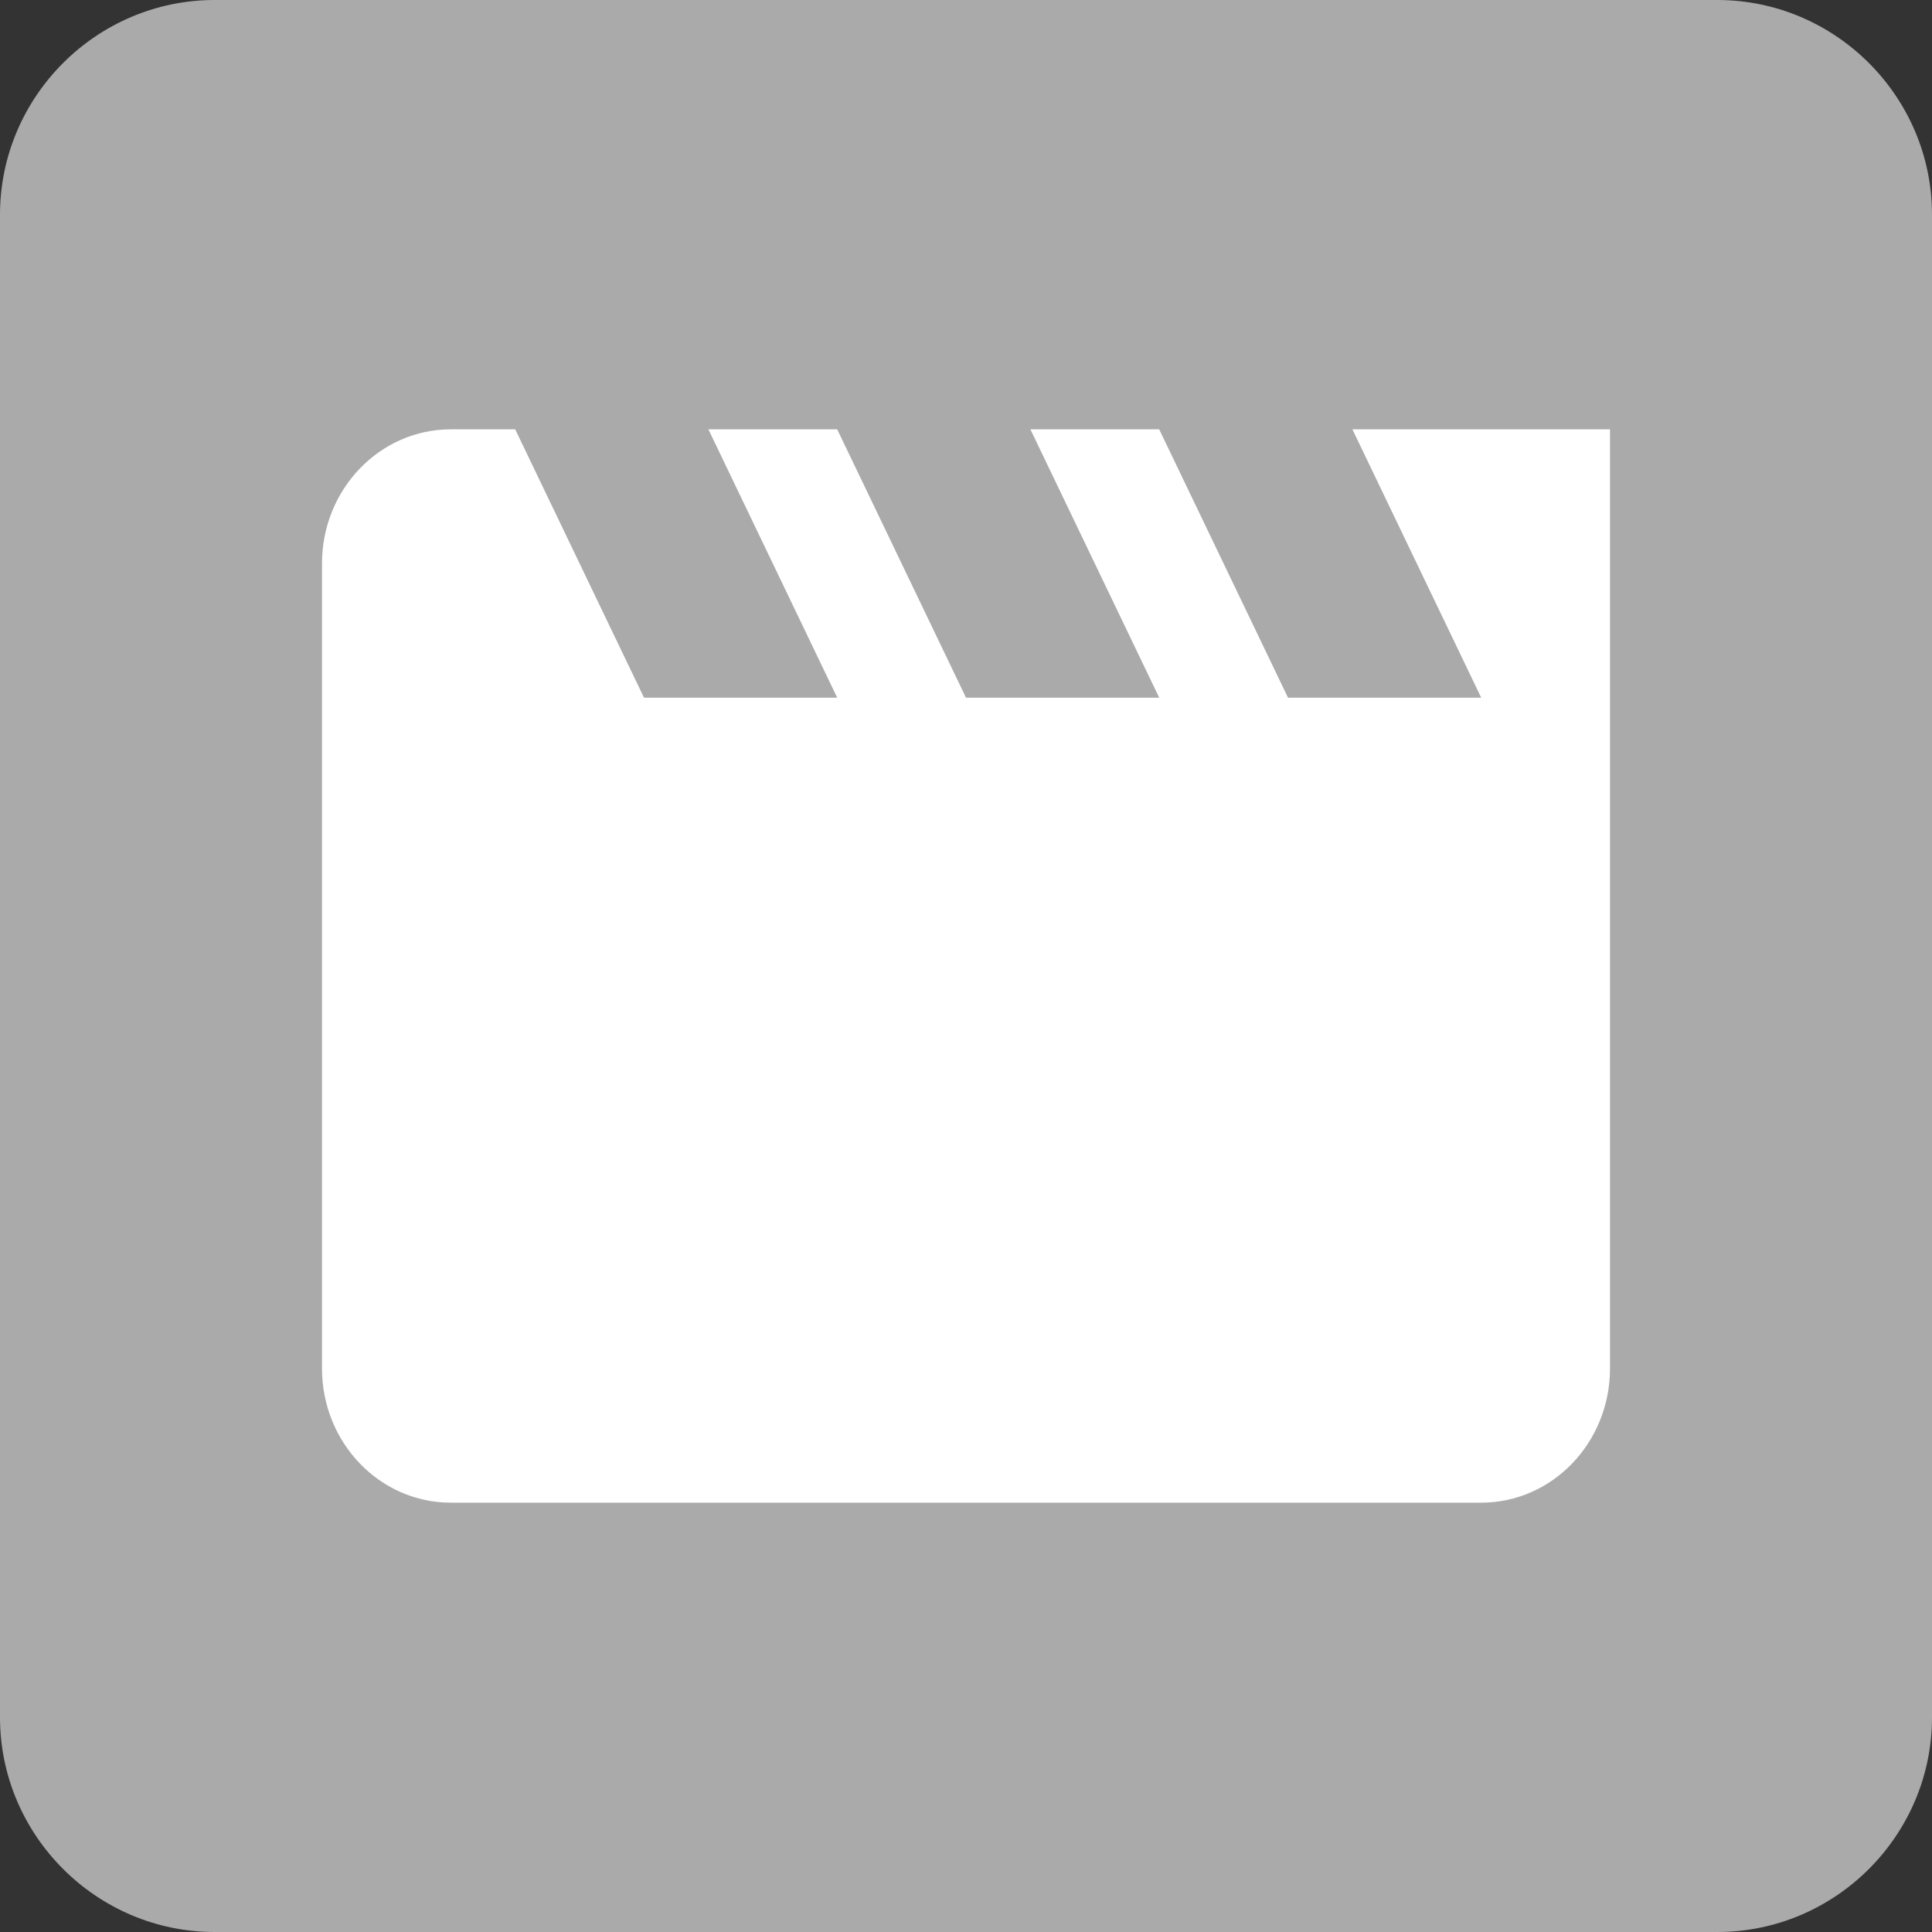 <?xml version="1.0" encoding="UTF-8" standalone="no"?>
<svg width="18px" height="18px" viewBox="0 0 18 18" version="1.1" xmlns="http://www.w3.org/2000/svg" xmlns:xlink="http://www.w3.org/1999/xlink">
    <rect x="0" y="0" width="18" height="18" fill="#333333" stroke="none"/>
    <!-- Generator: Sketch 3.6.1 (26313) - http://www.bohemiancoding.com/sketch -->
    <title>movie_bw</title>
    <desc>Created with Sketch.</desc>
    <defs></defs>
    <g id="Page-1" stroke="none" stroke-width="1" fill="none" fill-rule="evenodd">
        <g id="movie_bw">
            <path d="M16,0 L2,0 C0.9,0 0,0.9 0,2 L0,16 C0,17.1 0.9,18 2,18 L16,18 C17.1,18 18,17.1 18,16 L18,2 C18,0.9 17.1,0 16,0 L16,0 Z" id="Shape" fill="#AAAAAA"></path>
            <path d="M13.8,6.5 L12,6.5 L10.8,4 L9.6,4 L10.8,6.5 L9,6.5 L7.8,4 L6.6,4 L7.8,6.5 L6,6.5 L4.8,4 L4.2,4 C3.537,4 3,4.56 3,5.25 L3,12.75 C3,13.44 3.537,14 4.2,14 L13.8,14 C14.463,14 15,13.44 15,12.75 L15,4 L12.6,4 L13.8,6.5 Z" id="Shape" fill="#FFFFFF"></path>
        </g>
    </g>
</svg>
